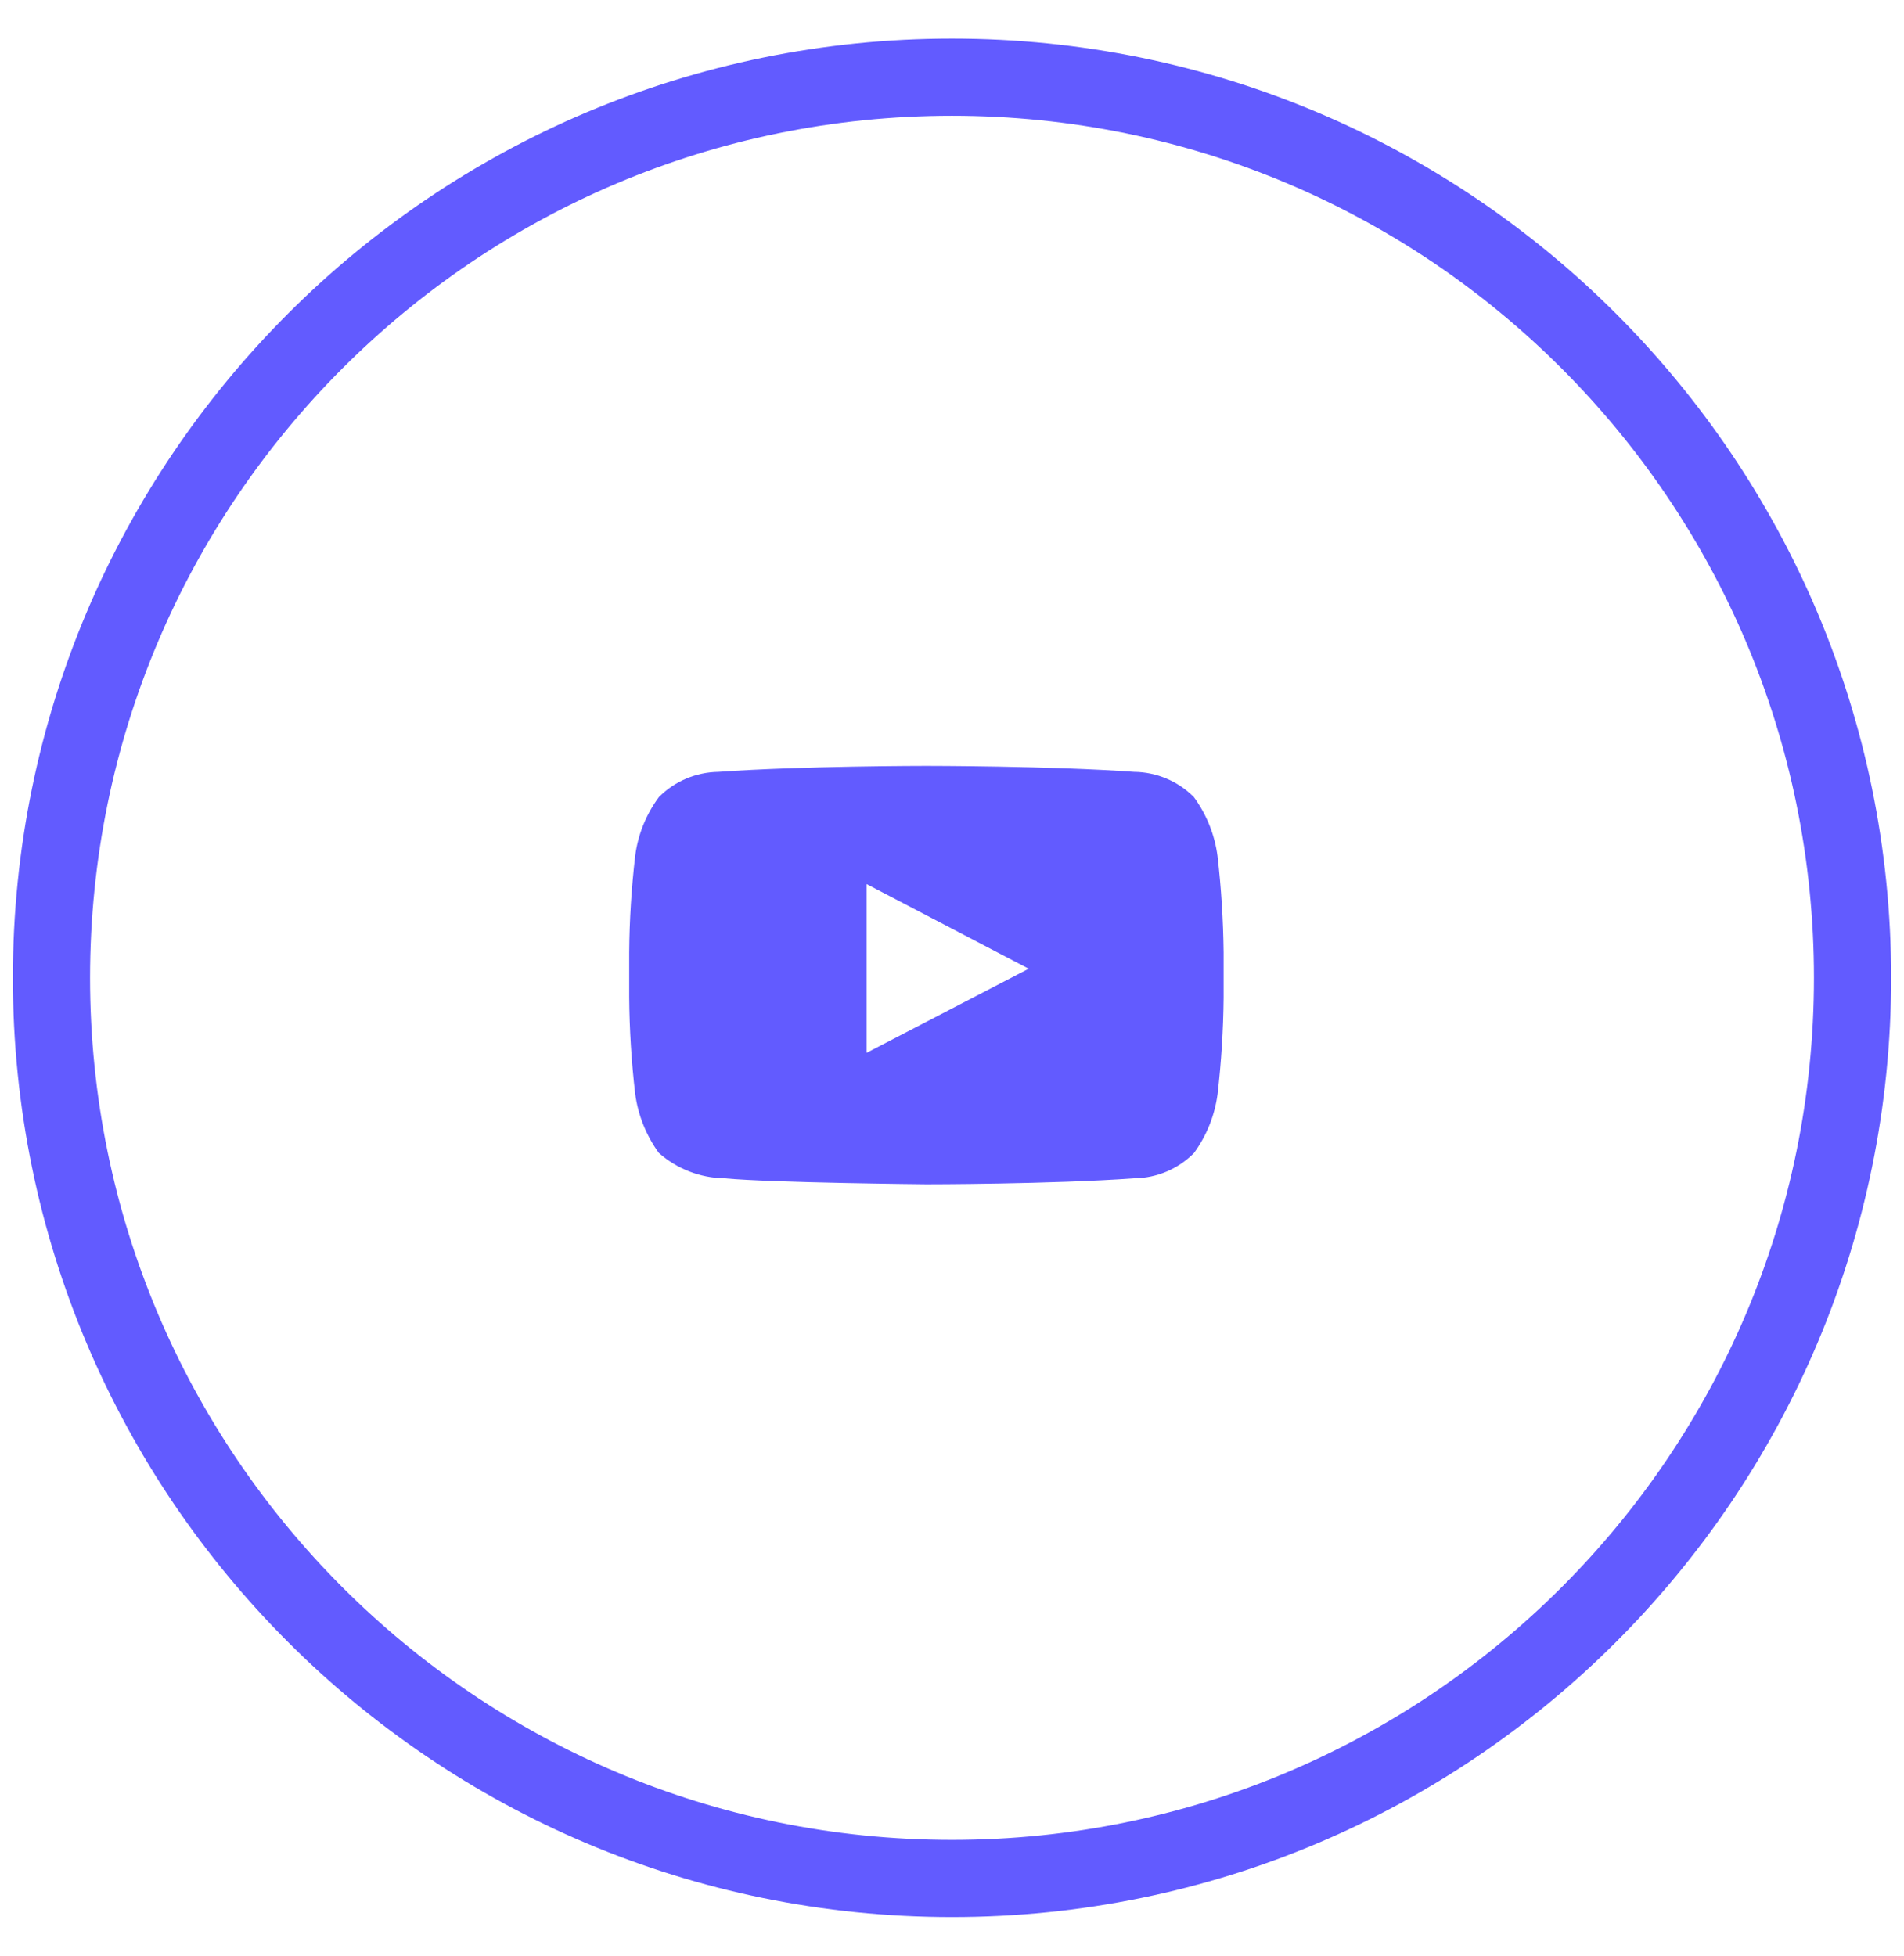 <svg width="37" height="38" viewBox="0 0 37 38" fill="none" xmlns="http://www.w3.org/2000/svg">
<path fill-rule="evenodd" clip-rule="evenodd" d="M18.5 36.5C28.165 36.5 36 28.665 36 19C36 9.335 28.165 1.5 18.5 1.5C8.835 1.5 1 9.335 1 19C1 28.665 8.835 36.5 18.5 36.5Z" stroke="#625BFF" stroke-width="1.5"/>
<path fill-rule="evenodd" clip-rule="evenodd" d="M23.66 16.634C23.605 16.219 23.447 15.825 23.2 15.488C22.893 15.179 22.477 15.003 22.042 14.998C20.428 14.882 18.002 14.882 18.002 14.882C18.002 14.882 15.577 14.882 13.961 14.998C13.526 15.004 13.111 15.179 12.804 15.488C12.555 15.824 12.396 16.219 12.343 16.634C12.271 17.255 12.232 17.879 12.227 18.504V19.379C12.232 20.004 12.271 20.629 12.343 21.25C12.398 21.665 12.556 22.06 12.801 22.4C13.153 22.712 13.606 22.888 14.076 22.895C15 22.983 18.003 23.011 18.003 23.011C18.003 23.011 20.43 23.011 22.044 22.895C22.479 22.89 22.895 22.714 23.202 22.404C23.448 22.067 23.606 21.673 23.661 21.258C23.733 20.637 23.772 20.013 23.778 19.388V18.504C23.771 17.879 23.732 17.255 23.66 16.634ZM16.84 20.457V17.178L19.99 18.823L16.84 20.457Z" fill="#625BFF"/>
</svg>
